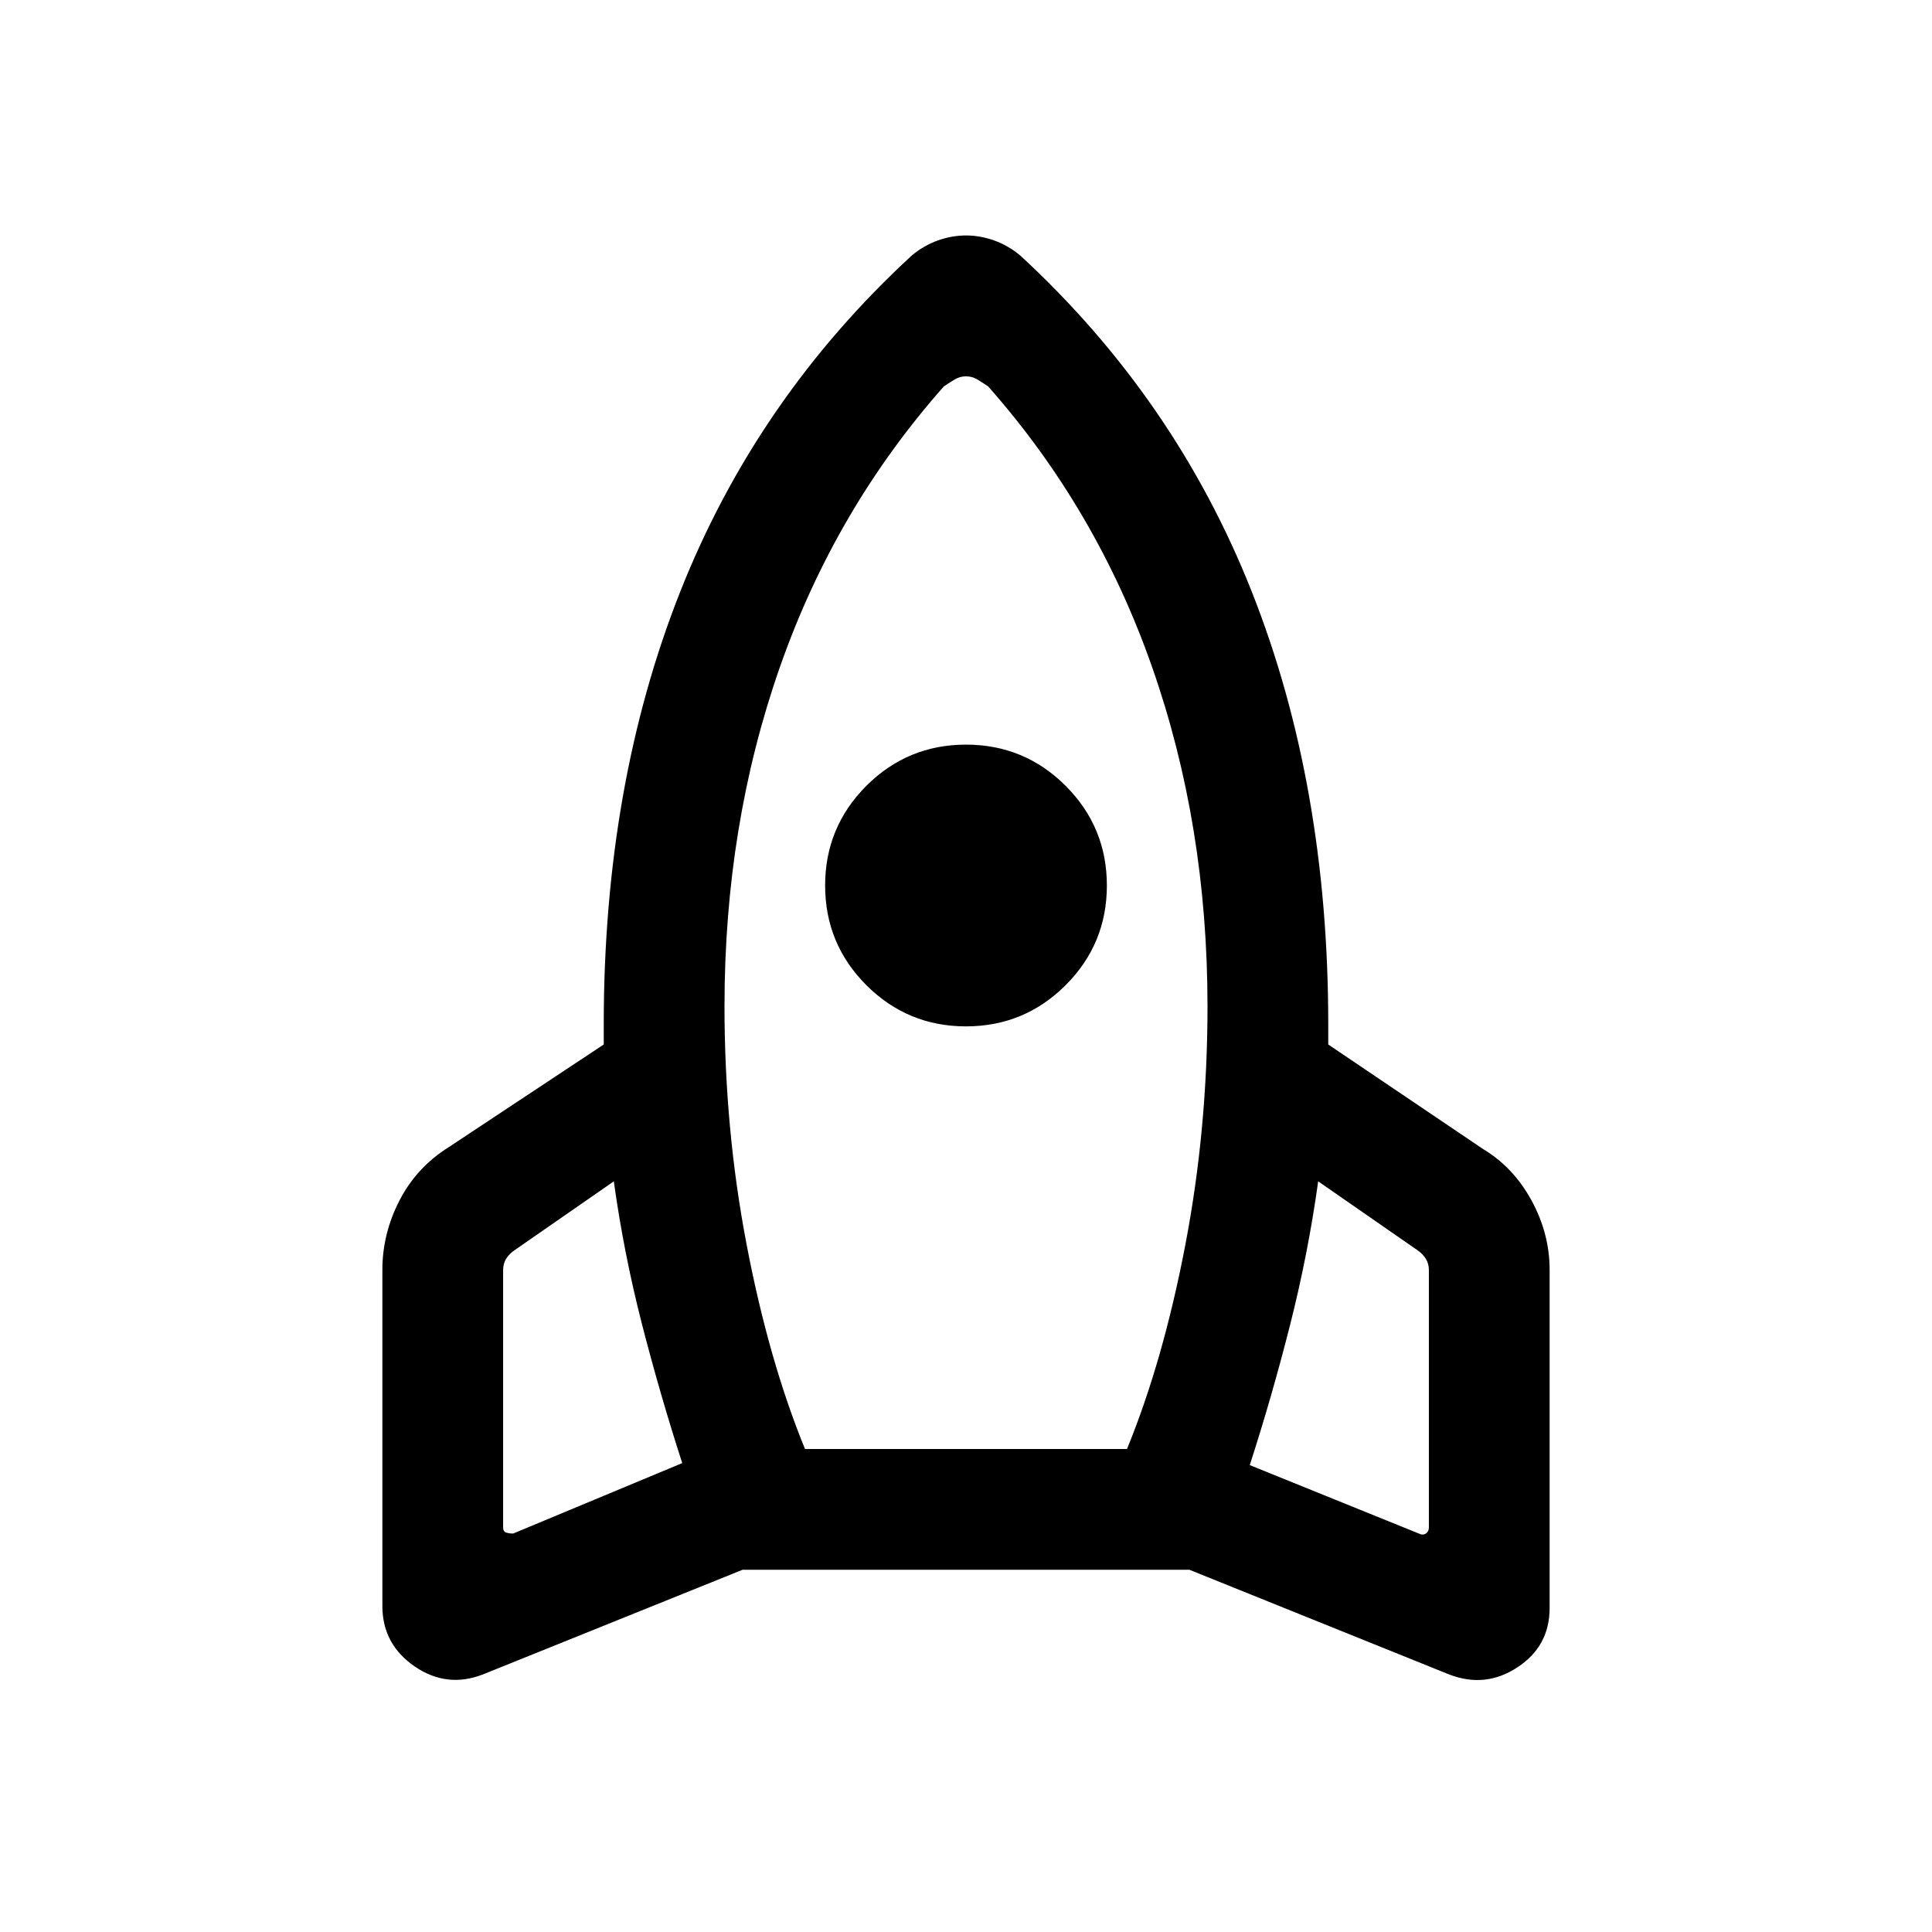 <svg xmlns="http://www.w3.org/2000/svg" height="24" width="24"><path d="M8.475 18.175q-.275-.85-.5-1.725-.225-.875-.35-1.775l-1.225.85q-.075.05-.113.112-.037.063-.037.138v3.2q0 .05.037.063.038.012.088.012ZM11.725 4.8q-1.35 1.525-2.037 3.487Q9 10.25 9 12.5q0 1.525.275 2.962Q9.55 16.9 10 18h4q.45-1.1.725-2.538Q15 14.025 15 12.5q0-2.25-.688-4.213-.687-1.962-2.037-3.487-.075-.05-.137-.088-.063-.037-.138-.037-.075 0-.137.037-.063.038-.138.088ZM12 12.75q-.725 0-1.238-.512-.512-.513-.512-1.238t.512-1.238Q11.275 9.25 12 9.25t1.238.512q.512.513.512 1.238t-.512 1.238q-.513.512-1.238.512Zm3.525 5.45 2.1.85q.05.025.087 0 .038-.025.038-.075v-3.2q0-.075-.038-.138-.037-.062-.112-.112l-1.225-.85q-.125.9-.35 1.787-.225.888-.5 1.738Zm-2.85-15.025Q14.6 4.95 15.55 7.35t.95 5.375v.25l1.925 1.3q.375.225.6.637.225.413.225.863v4.2q0 .475-.4.737-.4.263-.85.088l-3.225-1.3h-5.55L6 20.8q-.45.175-.85-.1-.4-.275-.4-.75v-4.175q0-.45.213-.863.212-.412.612-.662L7.5 12.975v-.25q0-2.975.95-5.375t2.875-4.175q.15-.125.325-.188.175-.062.35-.062t.35.062q.175.063.325.188Z"/></svg>